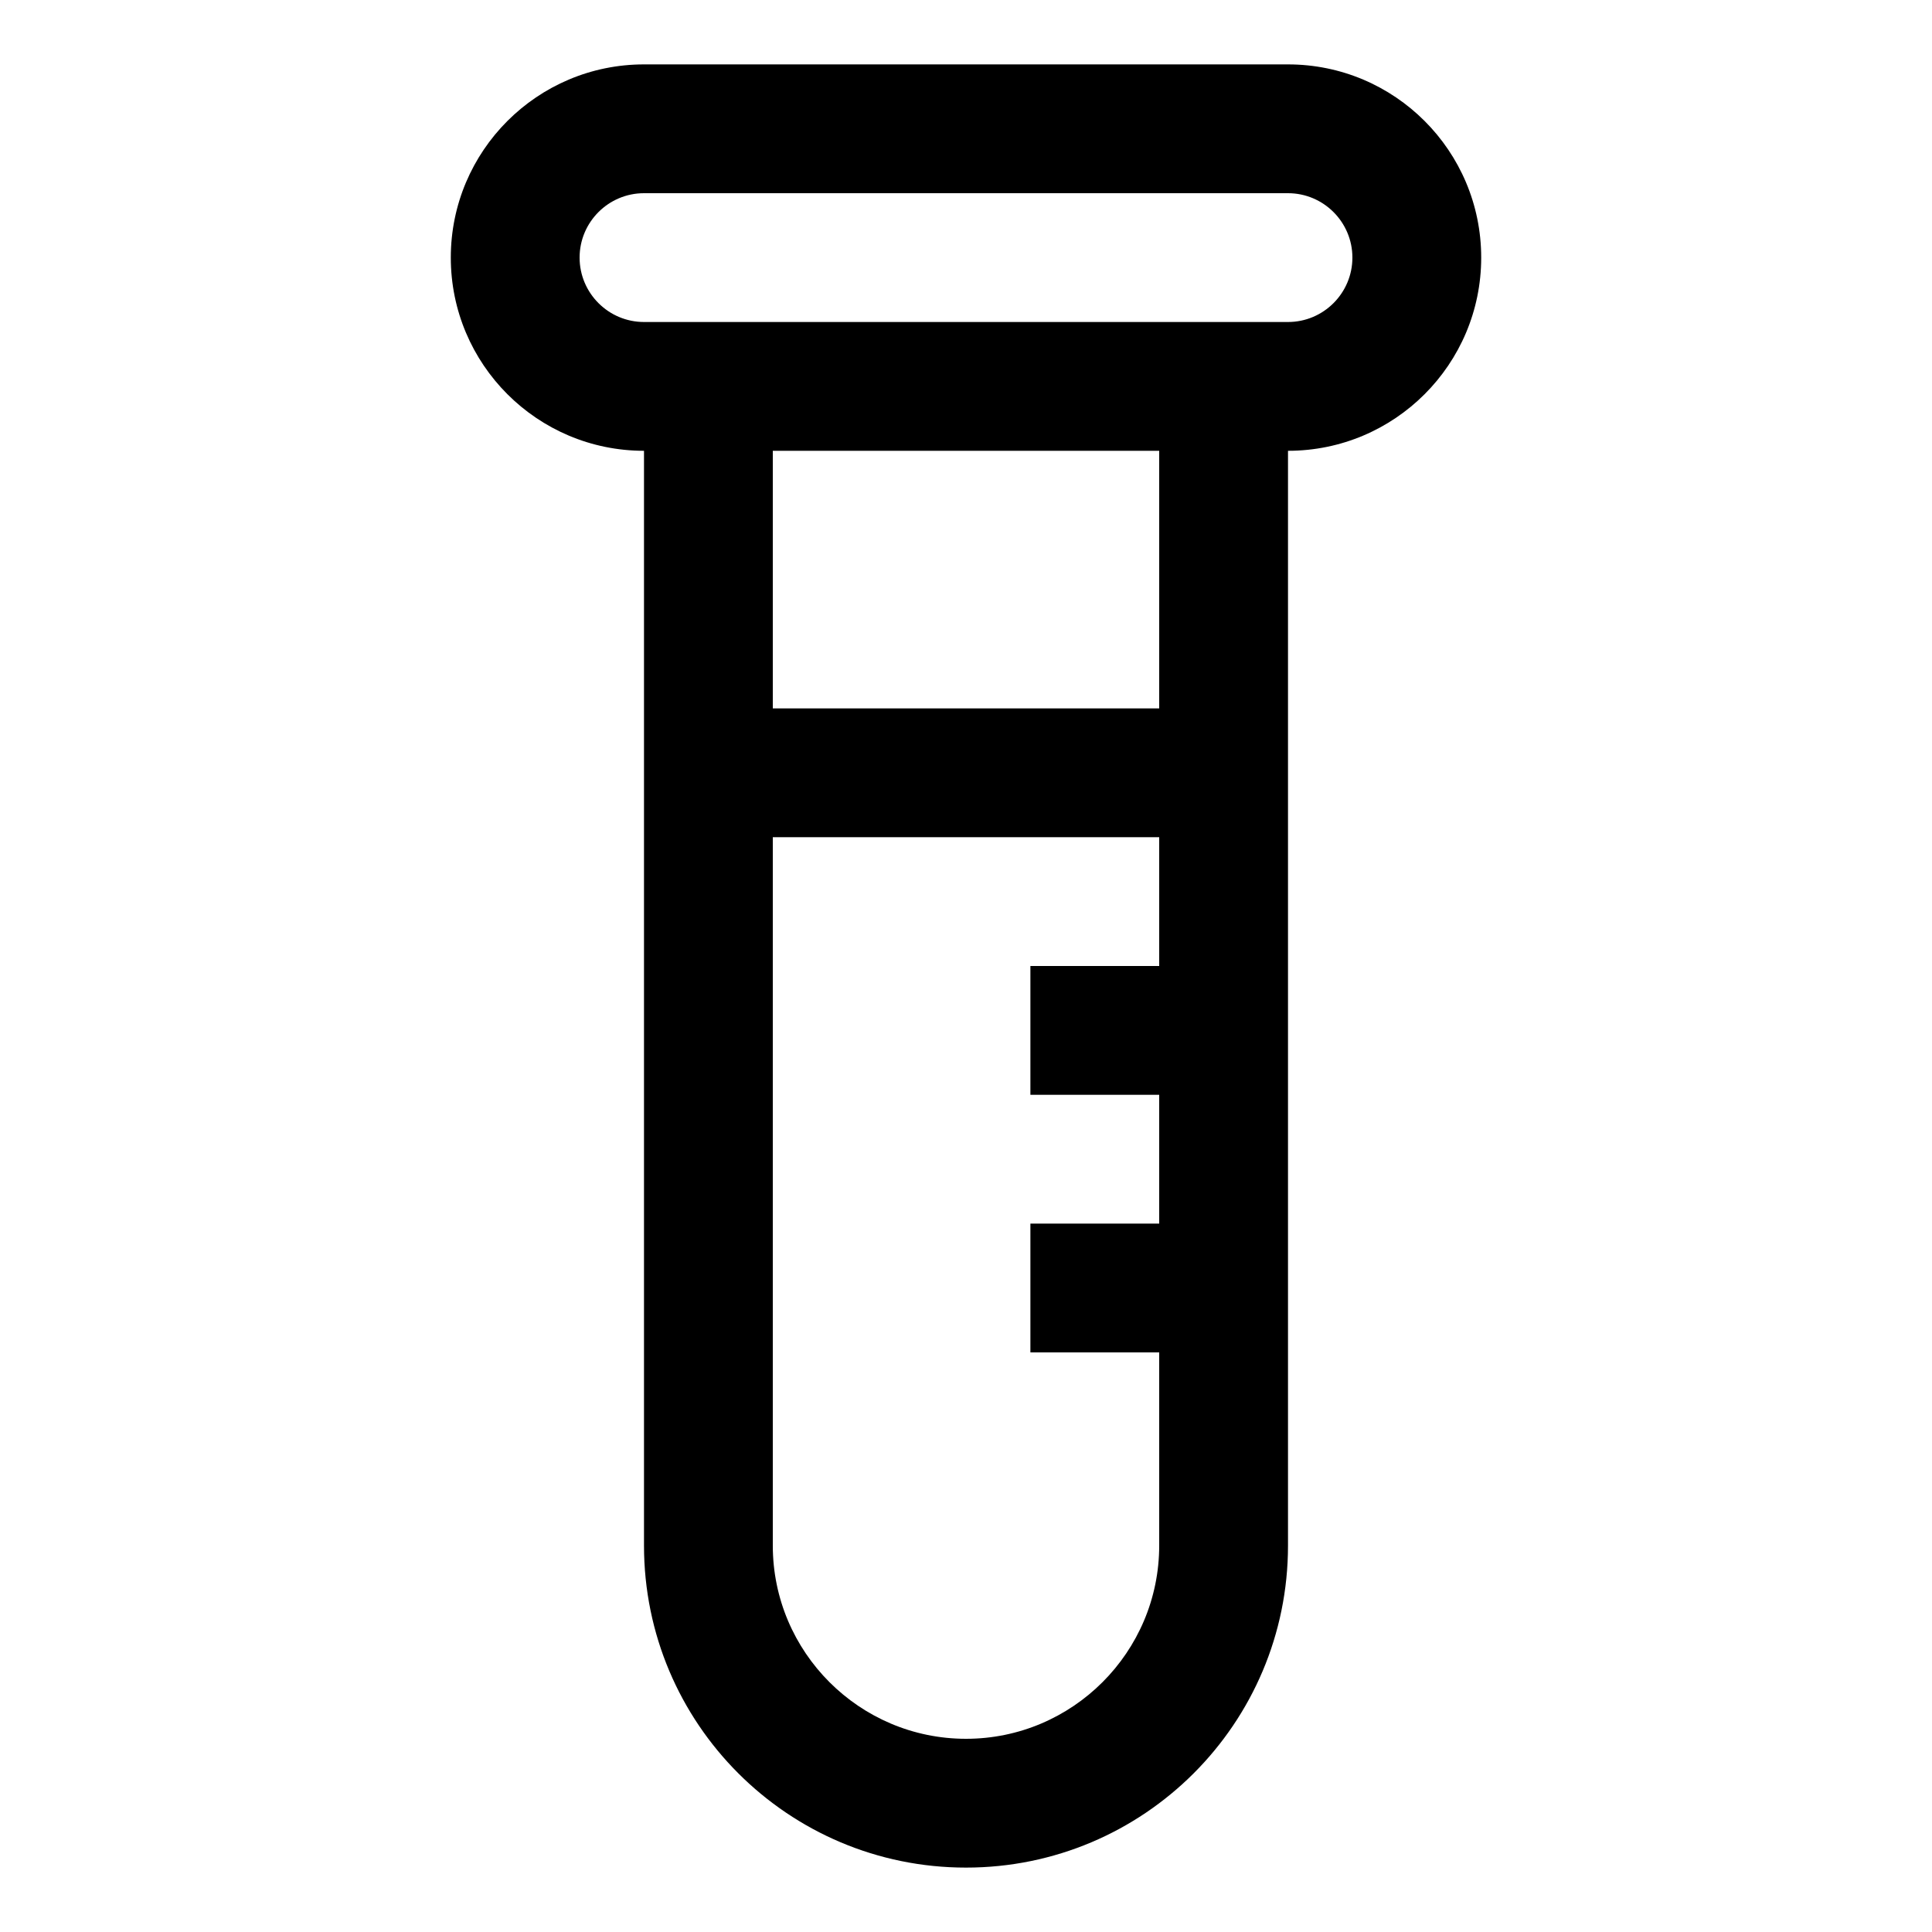 <?xml version="1.0" encoding="iso-8859-1"?>
<!-- Generator: Adobe Illustrator 14.0.0, SVG Export Plug-In . SVG Version: 6.00 Build 43363)  -->
<!DOCTYPE svg PUBLIC "-//W3C//DTD SVG 1.1//EN" "http://www.w3.org/Graphics/SVG/1.1/DTD/svg11.dtd">
<svg version="1.1" id="Layer_1" xmlns="http://www.w3.org/2000/svg" xmlns:xlink="http://www.w3.org/1999/xlink" x="0px" y="0px"
	 width="30px" height="30px" viewBox="0 0 30 30" style="enable-background:new 0 0 30 30;" xml:space="preserve">
<path d="M20,1H10C8.344,1,7,2.343,7,4s1.344,3,3,3v17c0,2.762,2.238,5,5,5s5-2.238,5-5V7c1.656,0,3-1.343,3-3S21.656,1,20,1z M15,27
	c-1.654,0-3-1.346-3-3V13h6v2h-2v2h2v2h-2v2h2v3C18,25.654,16.654,27,15,27z M18,11h-6V7h6V11z M20,5H10C9.449,5,9,4.552,9,4
	s0.449-1,1-1h10c0.551,0,1,0.448,1,1S20.551,5,20,5z"/>
</svg>
